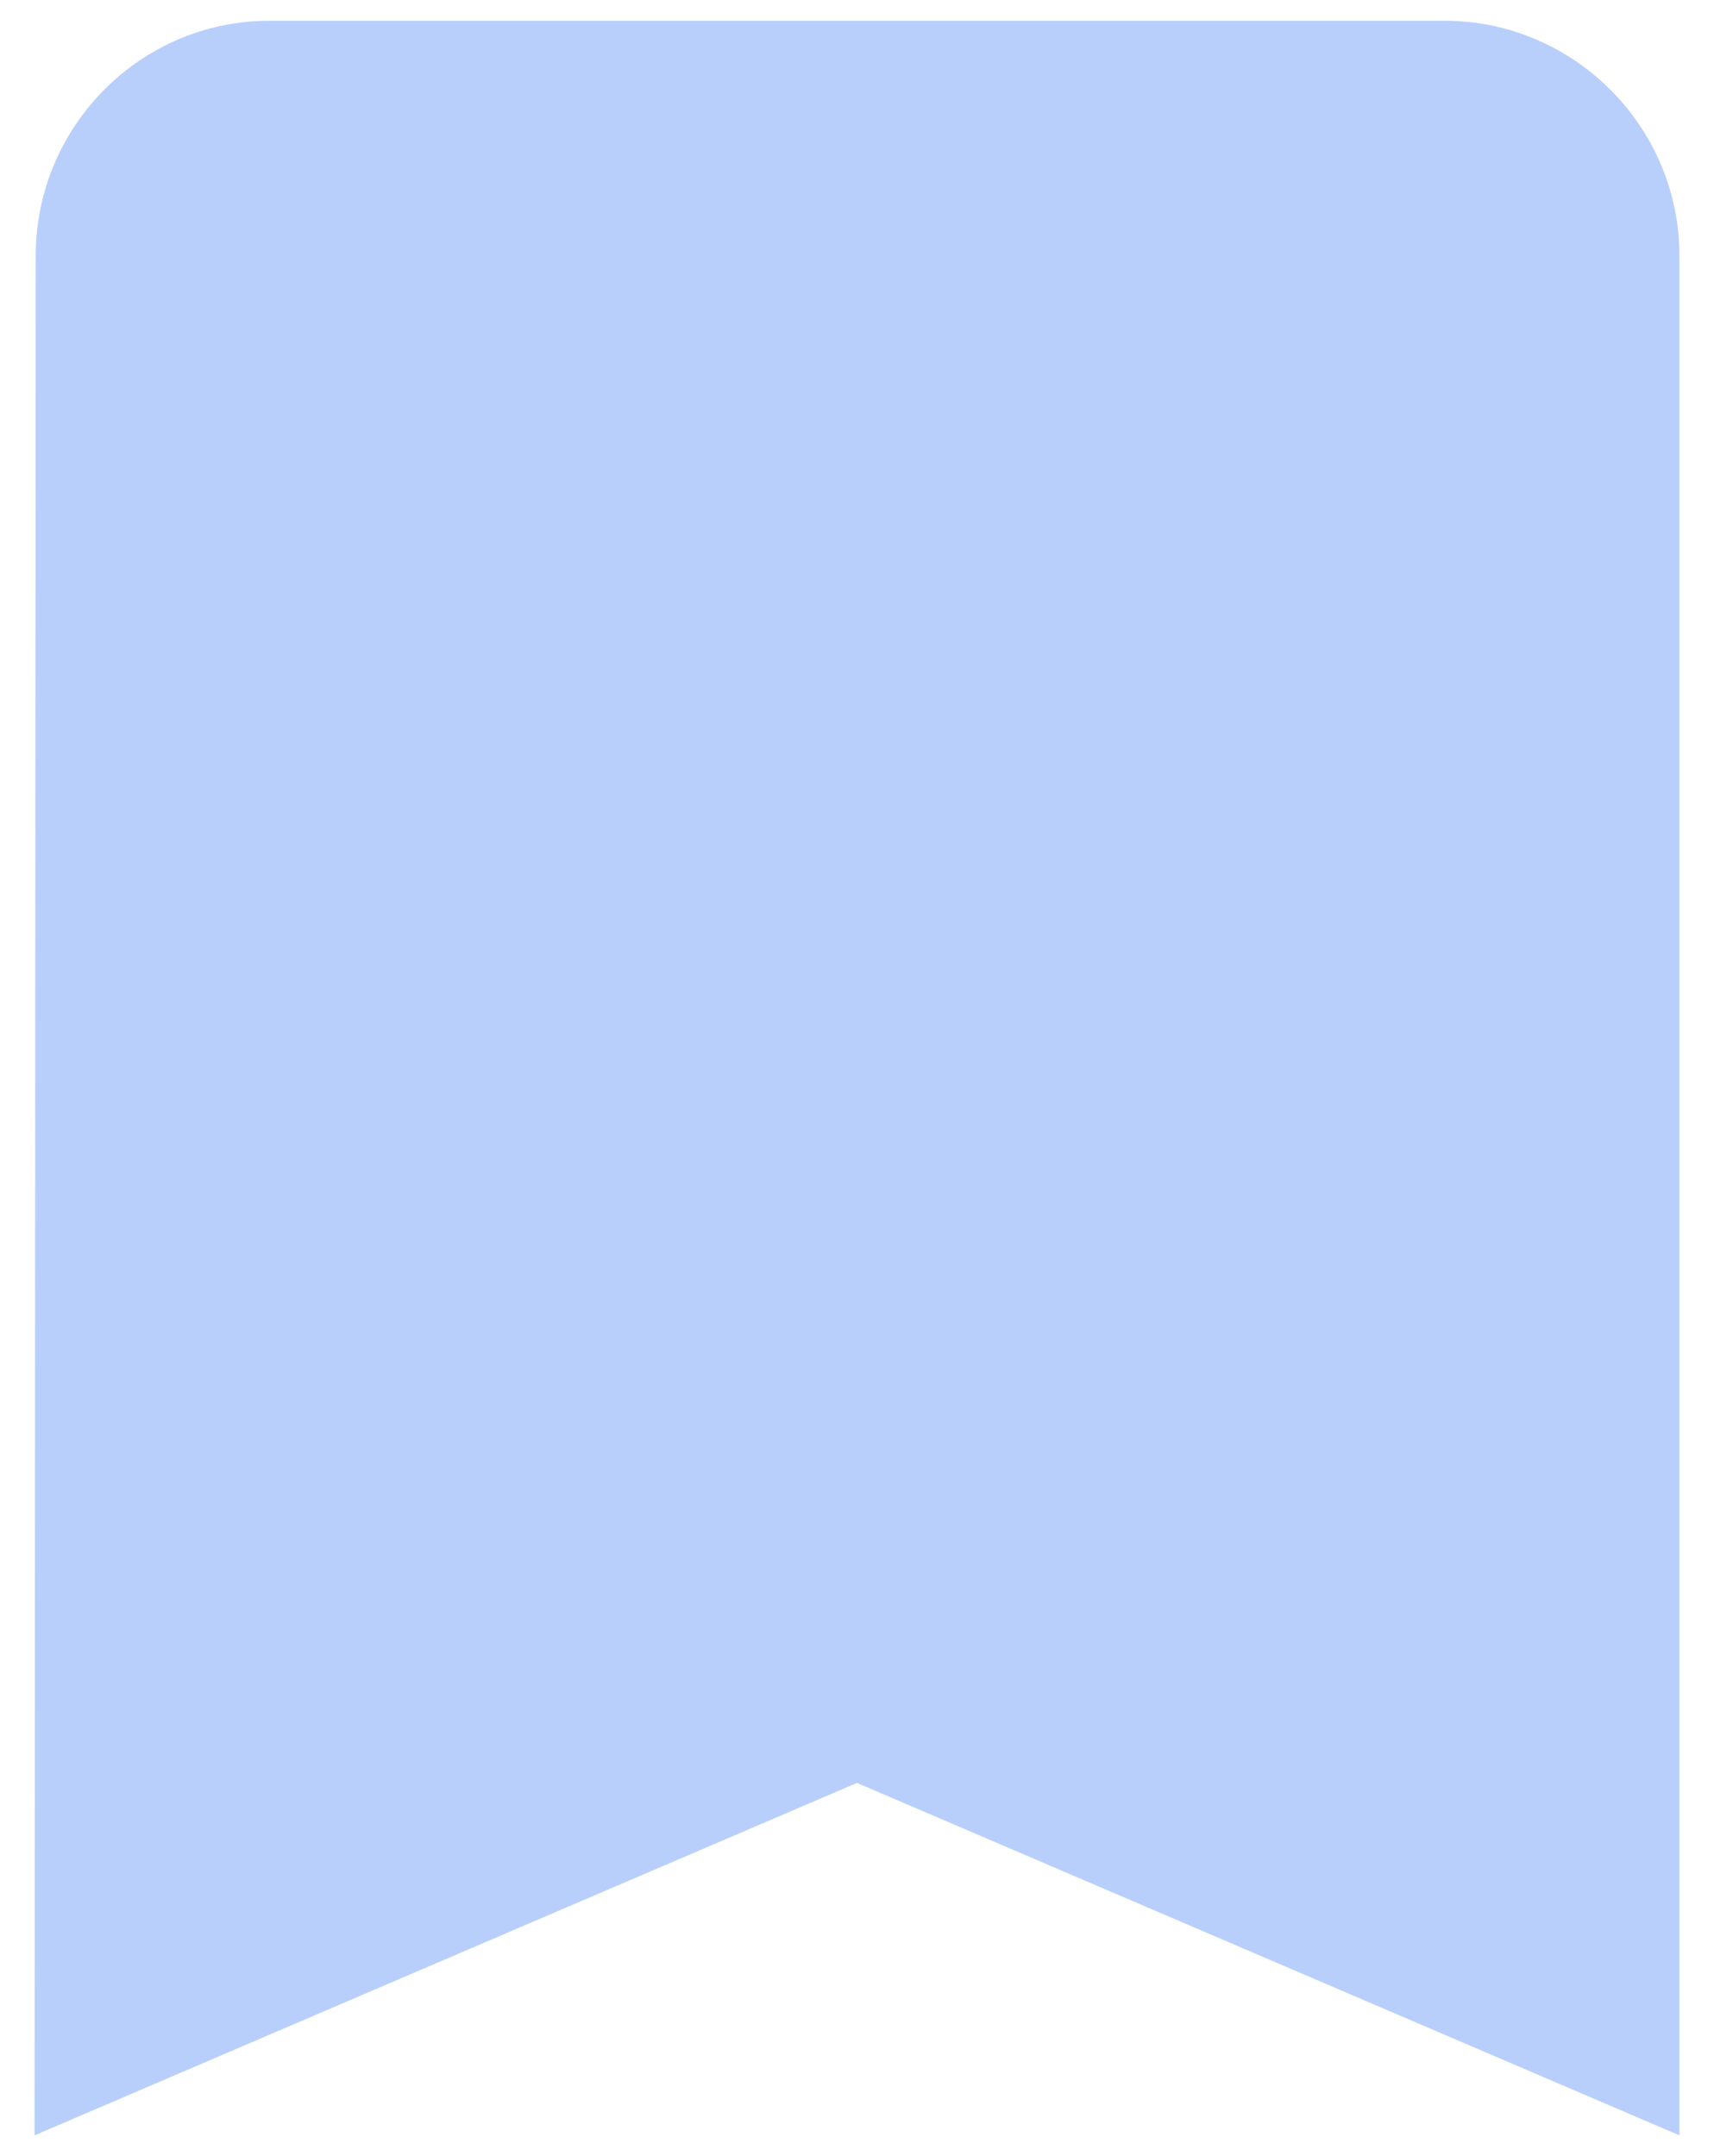 <svg width="31" height="39" viewBox="0 0 31 39" fill="none" xmlns="http://www.w3.org/2000/svg">
<path d="M26.125 0.375H4.875C2.538 0.375 0.646 2.288 0.646 4.625L0.625 38.625L15.5 32.25L30.375 38.625V4.625C30.375 2.288 28.462 0.375 26.125 0.375Z" fill="#B9CFFB"/>
</svg>
